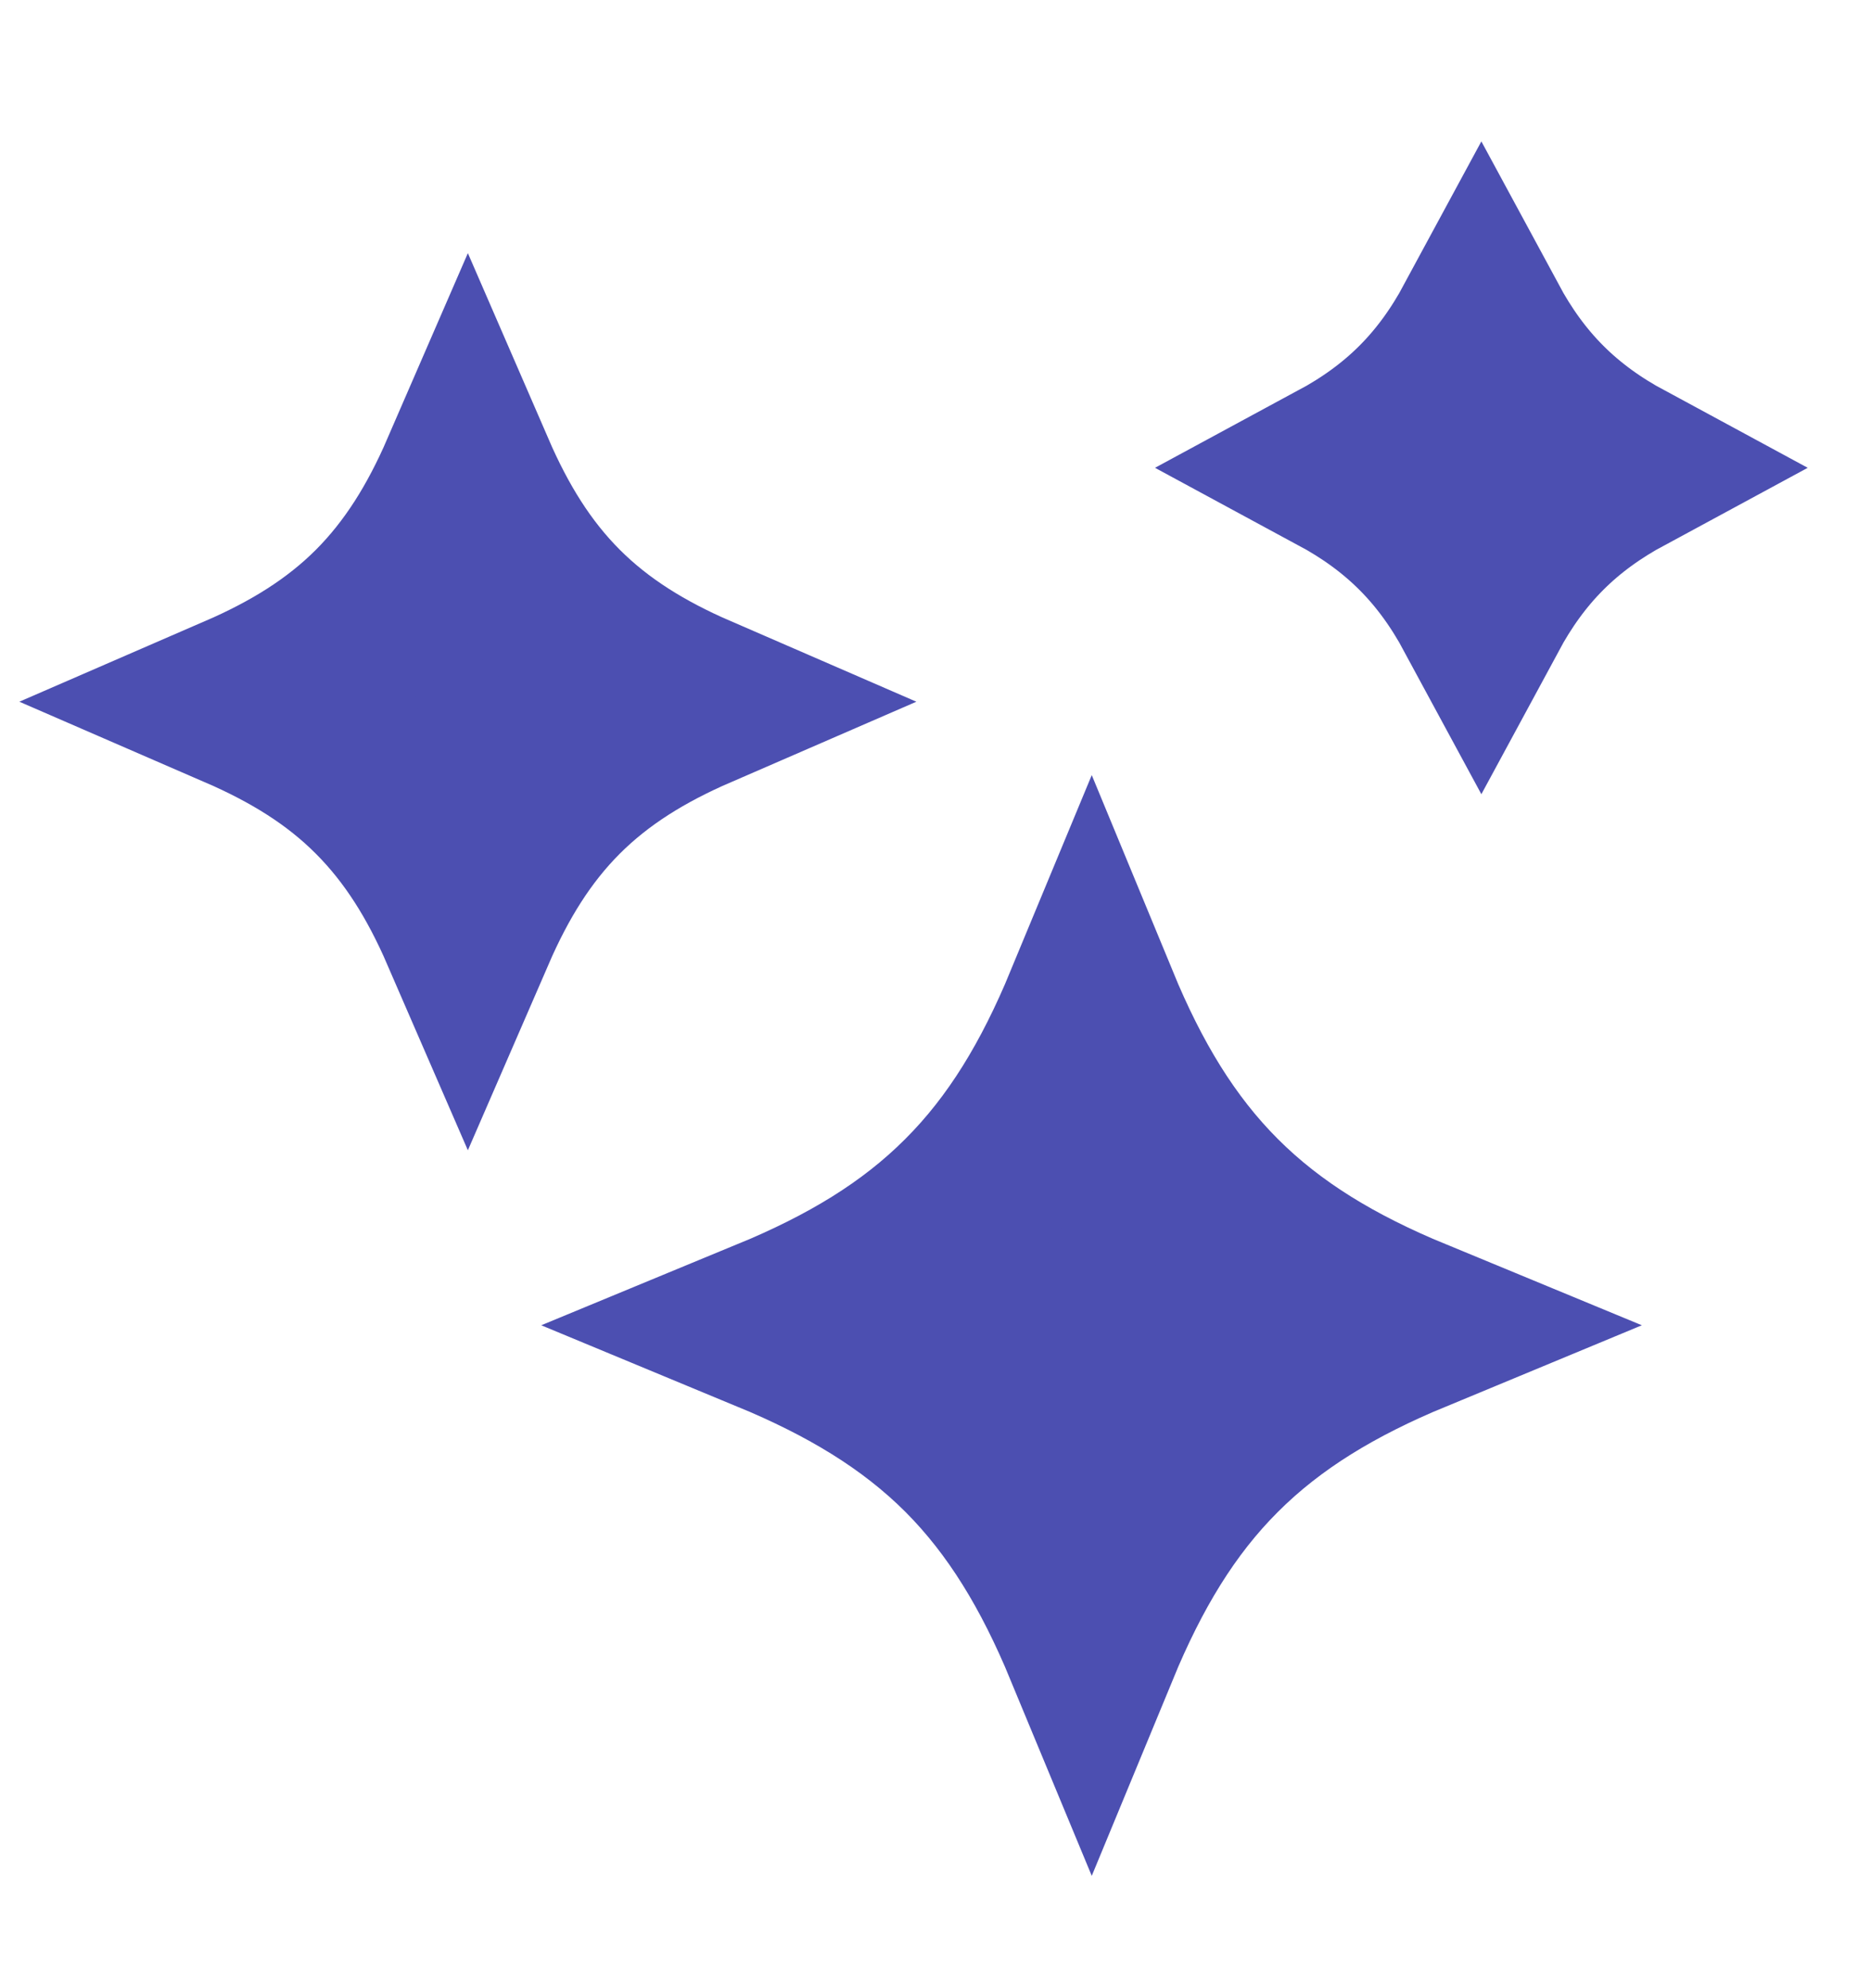 <svg width="16" height="17" viewBox="0 0 16 17" fill="none" xmlns="http://www.w3.org/2000/svg">
    <path d="M8.272 12.396C7.816 11.941 7.263 11.612 6.59 11.333C7.263 11.055 7.816 10.726 8.271 10.27C8.727 9.815 9.056 9.262 9.335 8.589C9.613 9.262 9.942 9.814 10.398 10.27C10.854 10.726 11.406 11.055 12.079 11.333C11.406 11.612 10.854 11.941 10.398 12.397C9.942 12.852 9.613 13.405 9.335 14.078C9.056 13.405 8.727 12.852 8.272 12.396Z"
          fill="#4C4FB1" stroke="#4C4FB1" stroke-width="1.5"/>
    <path d="M13.181 3.487C13.387 3.693 13.62 3.859 13.881 4C13.62 4.141 13.387 4.307 13.181 4.513C12.975 4.719 12.809 4.952 12.668 5.213C12.527 4.952 12.361 4.719 12.155 4.513C11.949 4.307 11.716 4.141 11.455 4C11.716 3.859 11.949 3.693 12.155 3.487C12.361 3.281 12.527 3.048 12.668 2.787C12.809 3.048 12.975 3.281 13.181 3.487Z"
          stroke="#4C4FB1" stroke-width="1.5"/>
    <path d="M5.952 6C5.491 6.2 5.099 6.44 4.77 6.769C4.441 7.098 4.201 7.49 4.001 7.951C3.801 7.49 3.56 7.098 3.231 6.769C2.903 6.44 2.511 6.2 2.05 6C2.511 5.8 2.903 5.56 3.232 5.231C3.56 4.902 3.801 4.51 4.001 4.049C4.201 4.51 4.441 4.902 4.77 5.231C5.099 5.56 5.491 5.8 5.952 6Z"
          fill="#4C4FB1" stroke="#4C4FB1" stroke-width="1.5"/>
</svg>